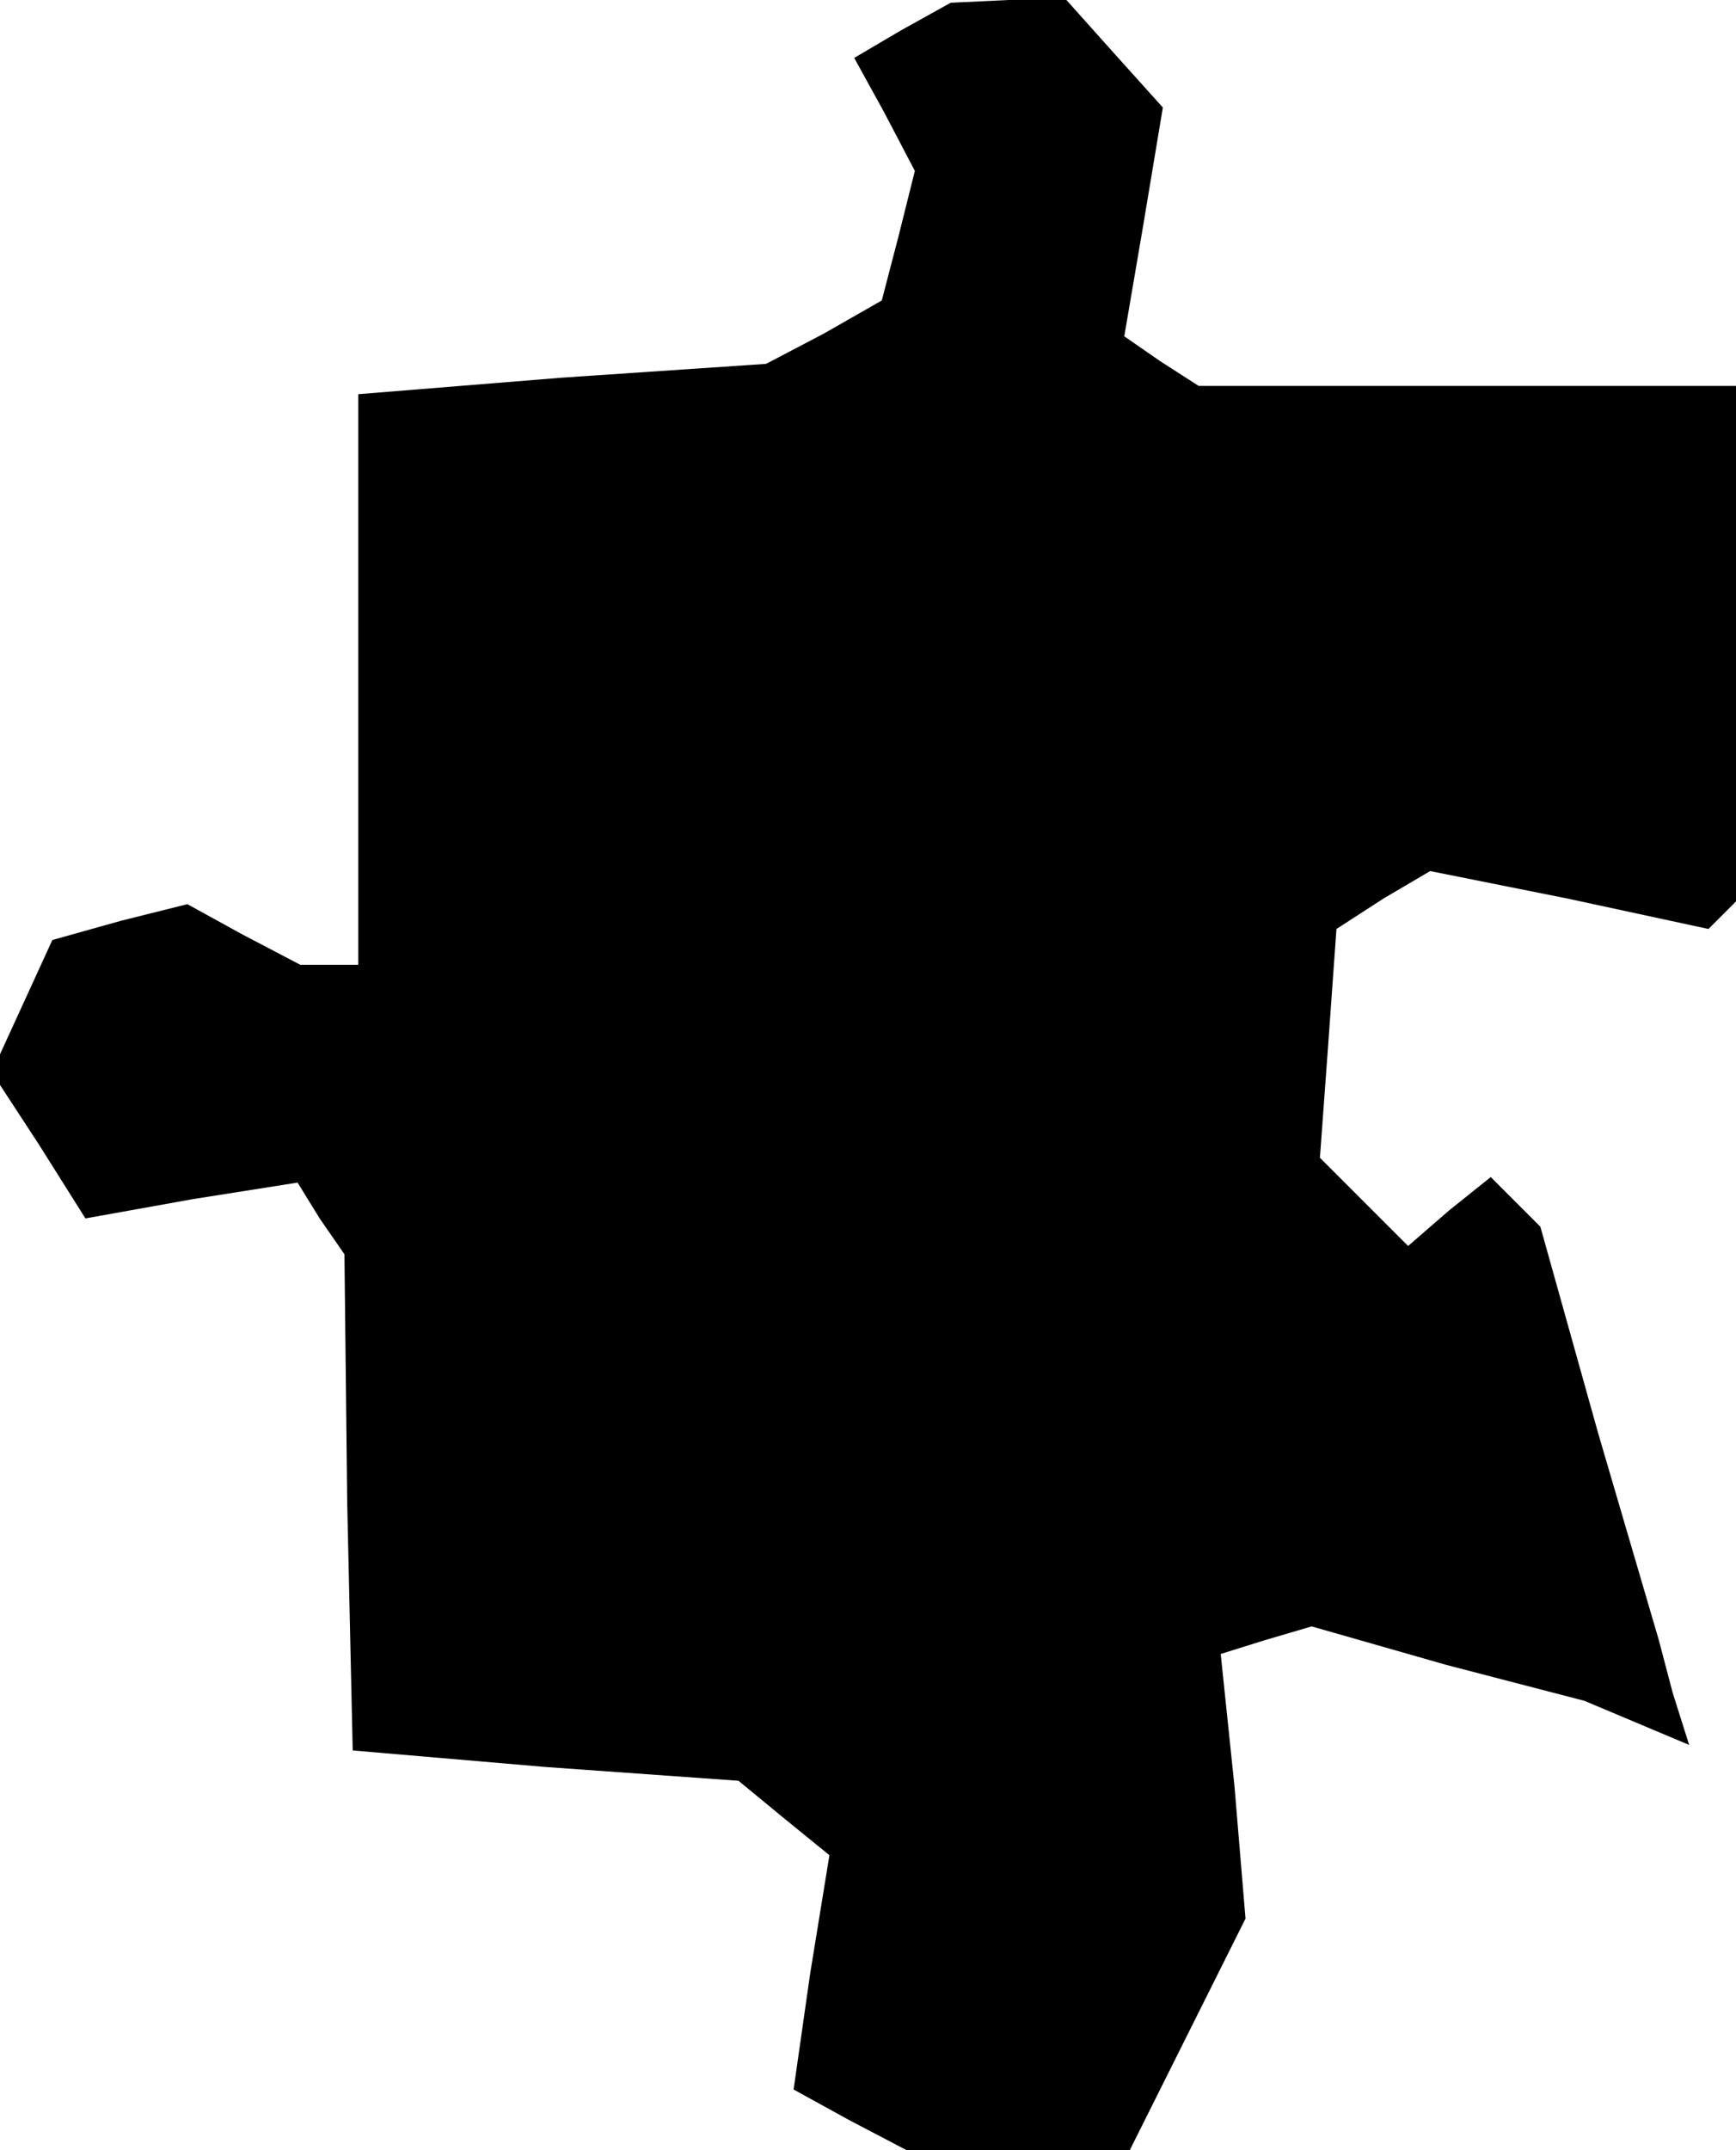 <?xml version="1.0" standalone="no"?>
<!DOCTYPE svg PUBLIC "-//W3C//DTD SVG 20010904//EN"
 "http://www.w3.org/TR/2001/REC-SVG-20010904/DTD/svg10.dtd">
<svg version="1.0" xmlns="http://www.w3.org/2000/svg"
 width="63pt" height="78pt" viewBox="0 0 63 78"
 preserveAspectRatio="xMidYMid meet">
<g transform="translate(0,78) scale(0.1,-0.1)"
fill="#000000" stroke="none">
<path d="M327 769 l-17 -10 11 -20 11 -21 -6 -24 -6 -23 -21 -12 -21 -11 -74
-5 -74 -6 0 -103 0 -104 -11 0 -10 0 -21 11 -20 11 -24 -6 -25 -7 -11 -24 -11
-24 17 -26 17 -27 39 7 38 6 8 -13 9 -13 1 -90 2 -90 70 -6 70 -5 17 -14 16
-13 -7 -43 -6 -42 20 -11 21 -11 40 0 41 0 21 42 21 42 -4 48 -5 48 16 5 17 5
49 -14 50 -13 19 -8 19 -8 -6 19 -5 19 -22 75 -21 75 -9 9 -9 9 -15 -12 -15
-13 -16 16 -16 16 3 41 3 42 17 11 17 10 50 -10 51 -11 5 5 5 5 0 94 0 93 -97
0 -98 0 -14 9 -13 9 7 41 7 42 -18 20 -17 19 -21 0 -21 -1 -18 -10z"/>
</g>
</svg>
